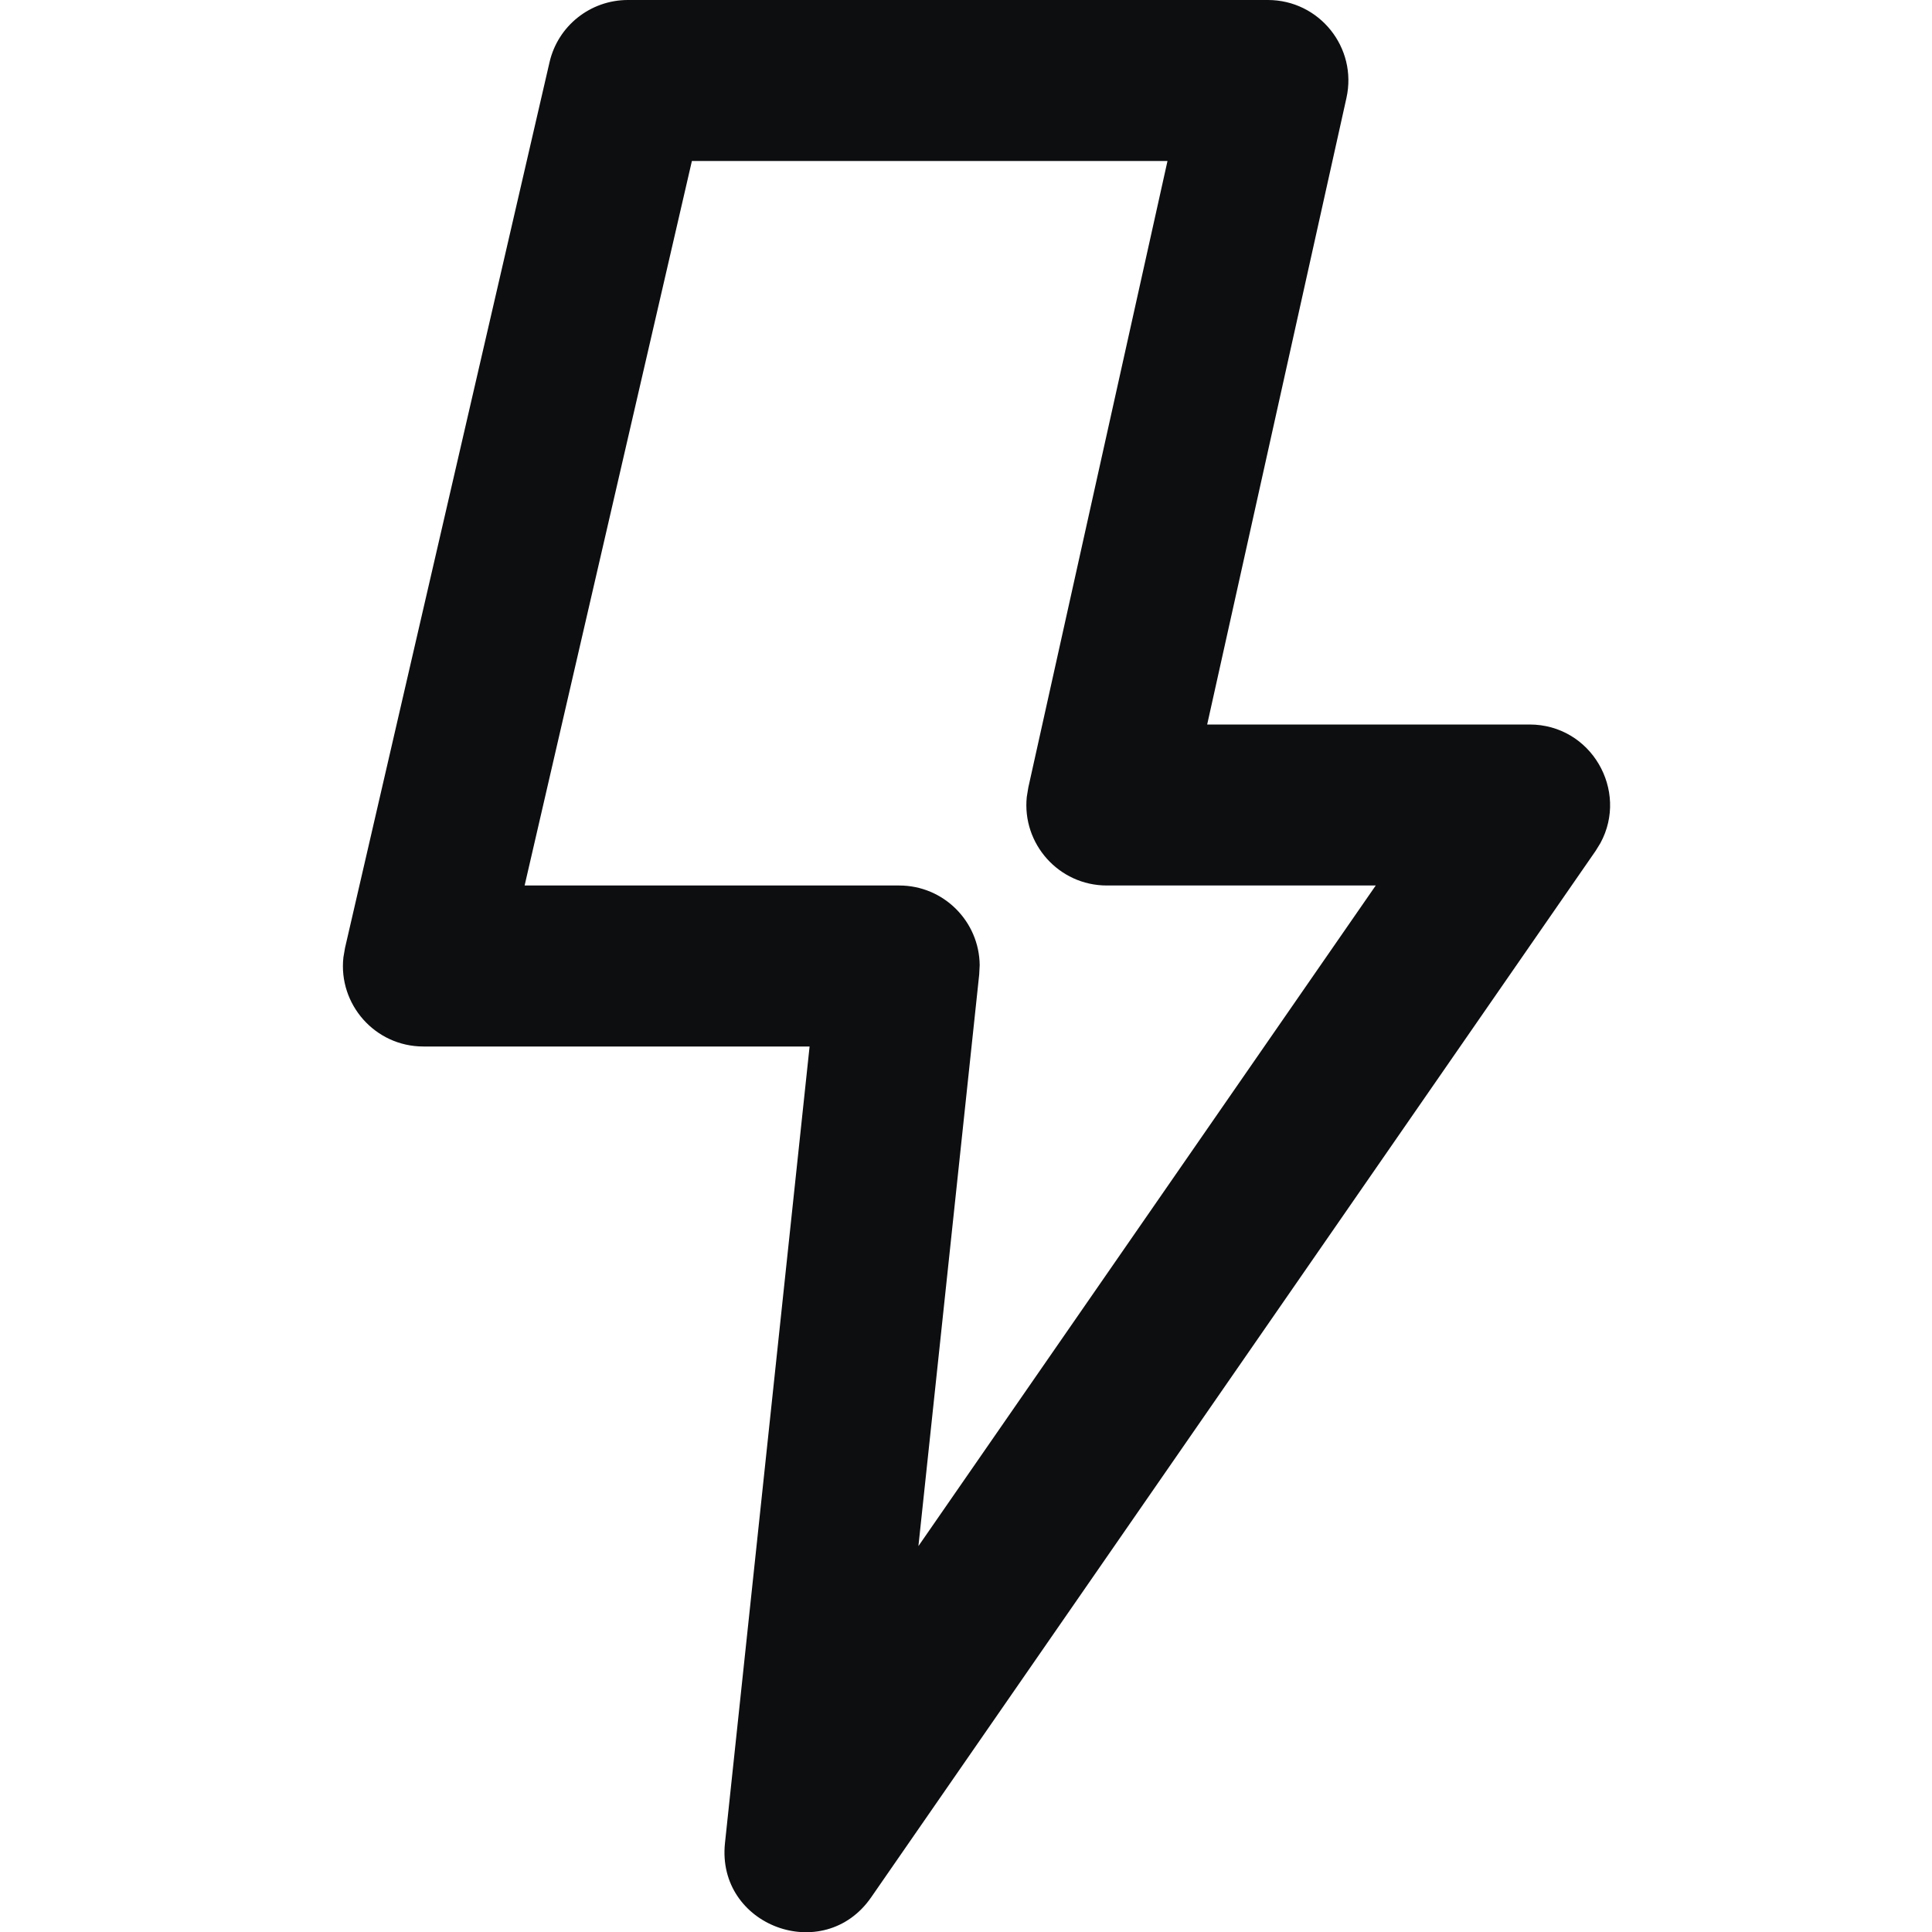 <?xml version="1.0" encoding="UTF-8"?>
<svg width="24px" height="24px" viewBox="0 0 24 24" version="1.1" xmlns="http://www.w3.org/2000/svg" xmlns:xlink="http://www.w3.org/1999/xlink">
    <title>lightning</title>
    <g id="lightning" stroke="none" stroke-width="1" fill="none" fill-rule="evenodd">
        <path d="M15.75,0 C16.39,0 16.865,0.592 16.726,1.217 L14.996,9 L19,9 C19.768,9 20.235,9.822 19.881,10.473 L19.822,10.569 L10.822,23.569 C10.233,24.421 8.896,23.924 9.006,22.894 L10.057,13 L5.26,13 C4.657,13 4.201,12.474 4.266,11.892 L4.286,11.775 L6.826,0.775 C6.93,0.321 7.334,0 7.8,0 L15.75,0 Z M14.503,2 L8.595,2 L6.517,11 L11.17,11 C11.725,11 12.165,11.449 12.17,11.989 L12.164,12.106 L11.409,19.206 L17.09,11 L13.75,11 C13.15,11 12.695,10.479 12.755,9.9 L12.774,9.783 L14.503,2 Z" id="Path" fill="#0D0E10" fill-rule="nonzero"></path>
    </g>
</svg>